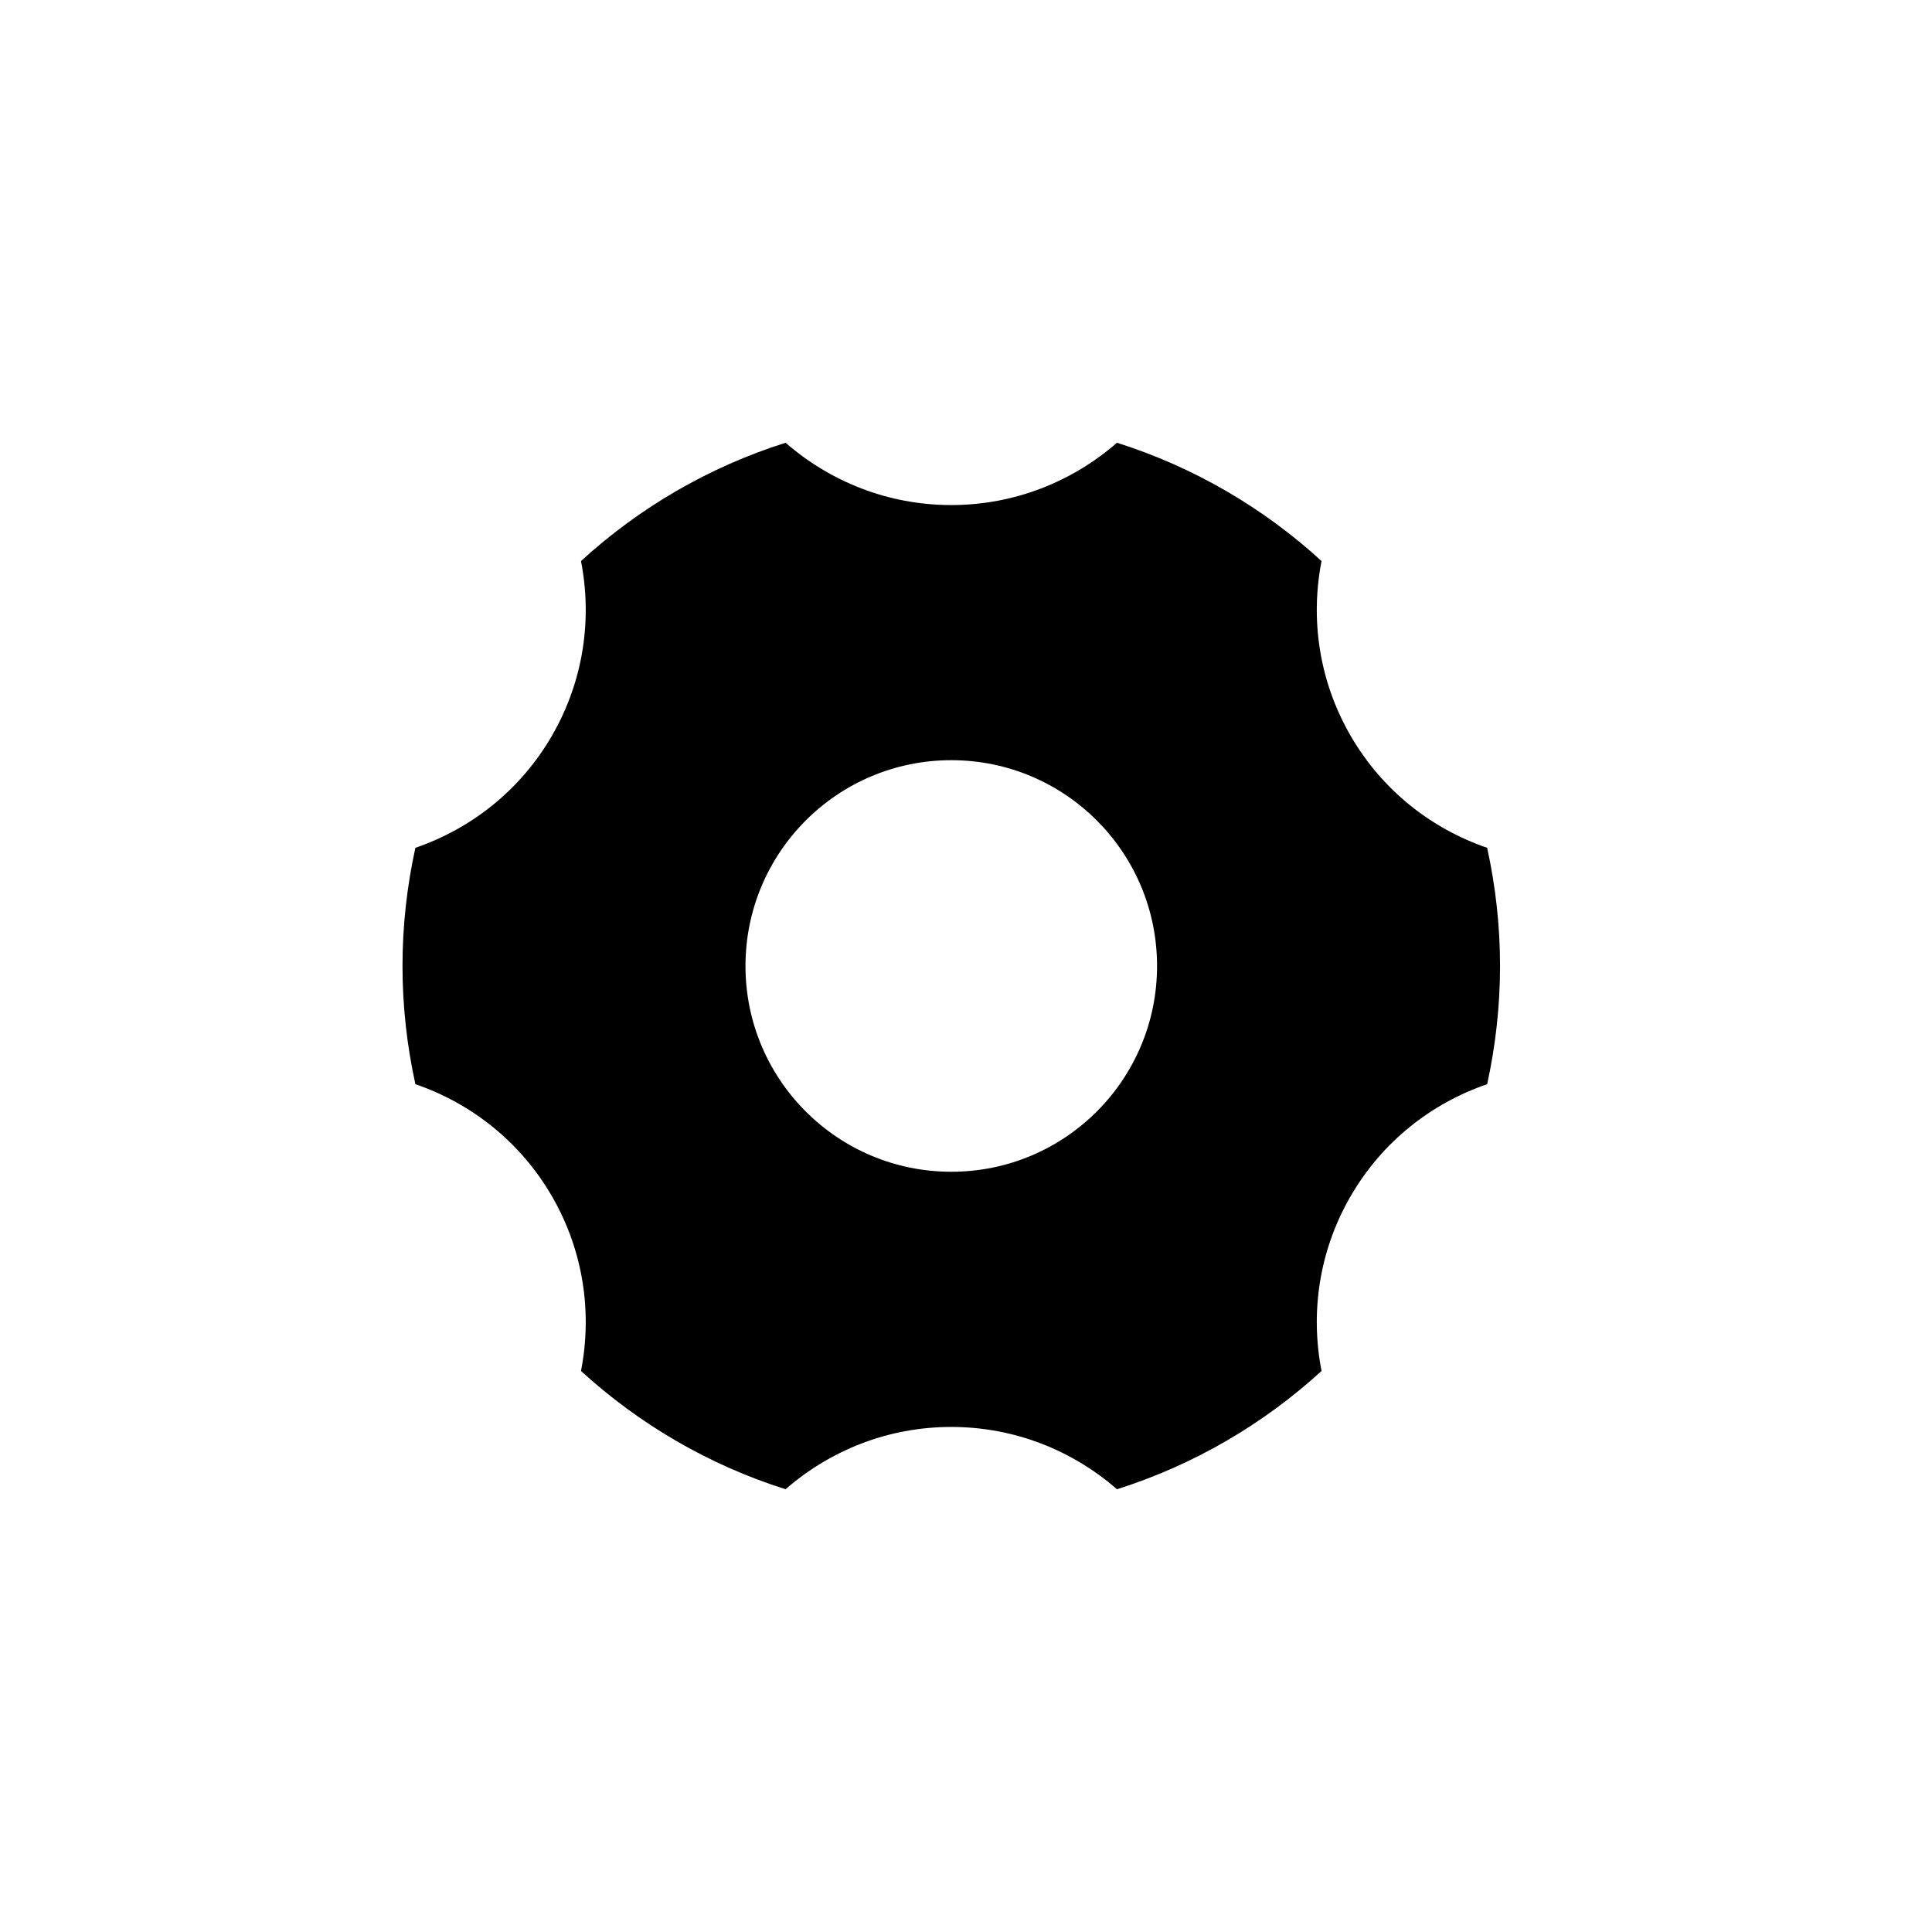 <svg width="36" height="36" viewBox="0 0 36 36" fill="none" xmlns="http://www.w3.org/2000/svg">
<path d="M27.711 15.798C26.674 15.442 25.755 14.729 25.164 13.705C24.573 12.681 24.415 11.529 24.625 10.454C23.542 9.463 22.246 8.703 20.813 8.25C19.986 8.97 18.908 9.411 17.725 9.411C16.543 9.411 15.465 8.97 14.638 8.25C13.205 8.703 11.908 9.463 10.826 10.454C11.036 11.529 10.878 12.681 10.287 13.705C9.696 14.729 8.777 15.442 7.74 15.798C7.585 16.507 7.5 17.243 7.5 18C7.5 18.756 7.585 19.492 7.74 20.202C8.777 20.558 9.696 21.271 10.287 22.295C10.878 23.318 11.036 24.471 10.826 25.546C11.908 26.536 13.205 27.297 14.638 27.75C15.465 27.029 16.543 26.589 17.725 26.589C18.908 26.589 19.986 27.029 20.813 27.75C22.246 27.297 23.542 26.536 24.625 25.546C24.415 24.471 24.573 23.318 25.164 22.295C25.755 21.271 26.674 20.558 27.711 20.202C27.866 19.492 27.951 18.756 27.951 18C27.951 17.243 27.866 16.507 27.711 15.798ZM21.56 18C21.56 20.118 19.844 21.834 17.726 21.834C15.608 21.834 13.891 20.118 13.891 18C13.891 15.882 15.608 14.165 17.726 14.165C19.844 14.165 21.56 15.882 21.56 18Z" fill="black"/>
</svg>
